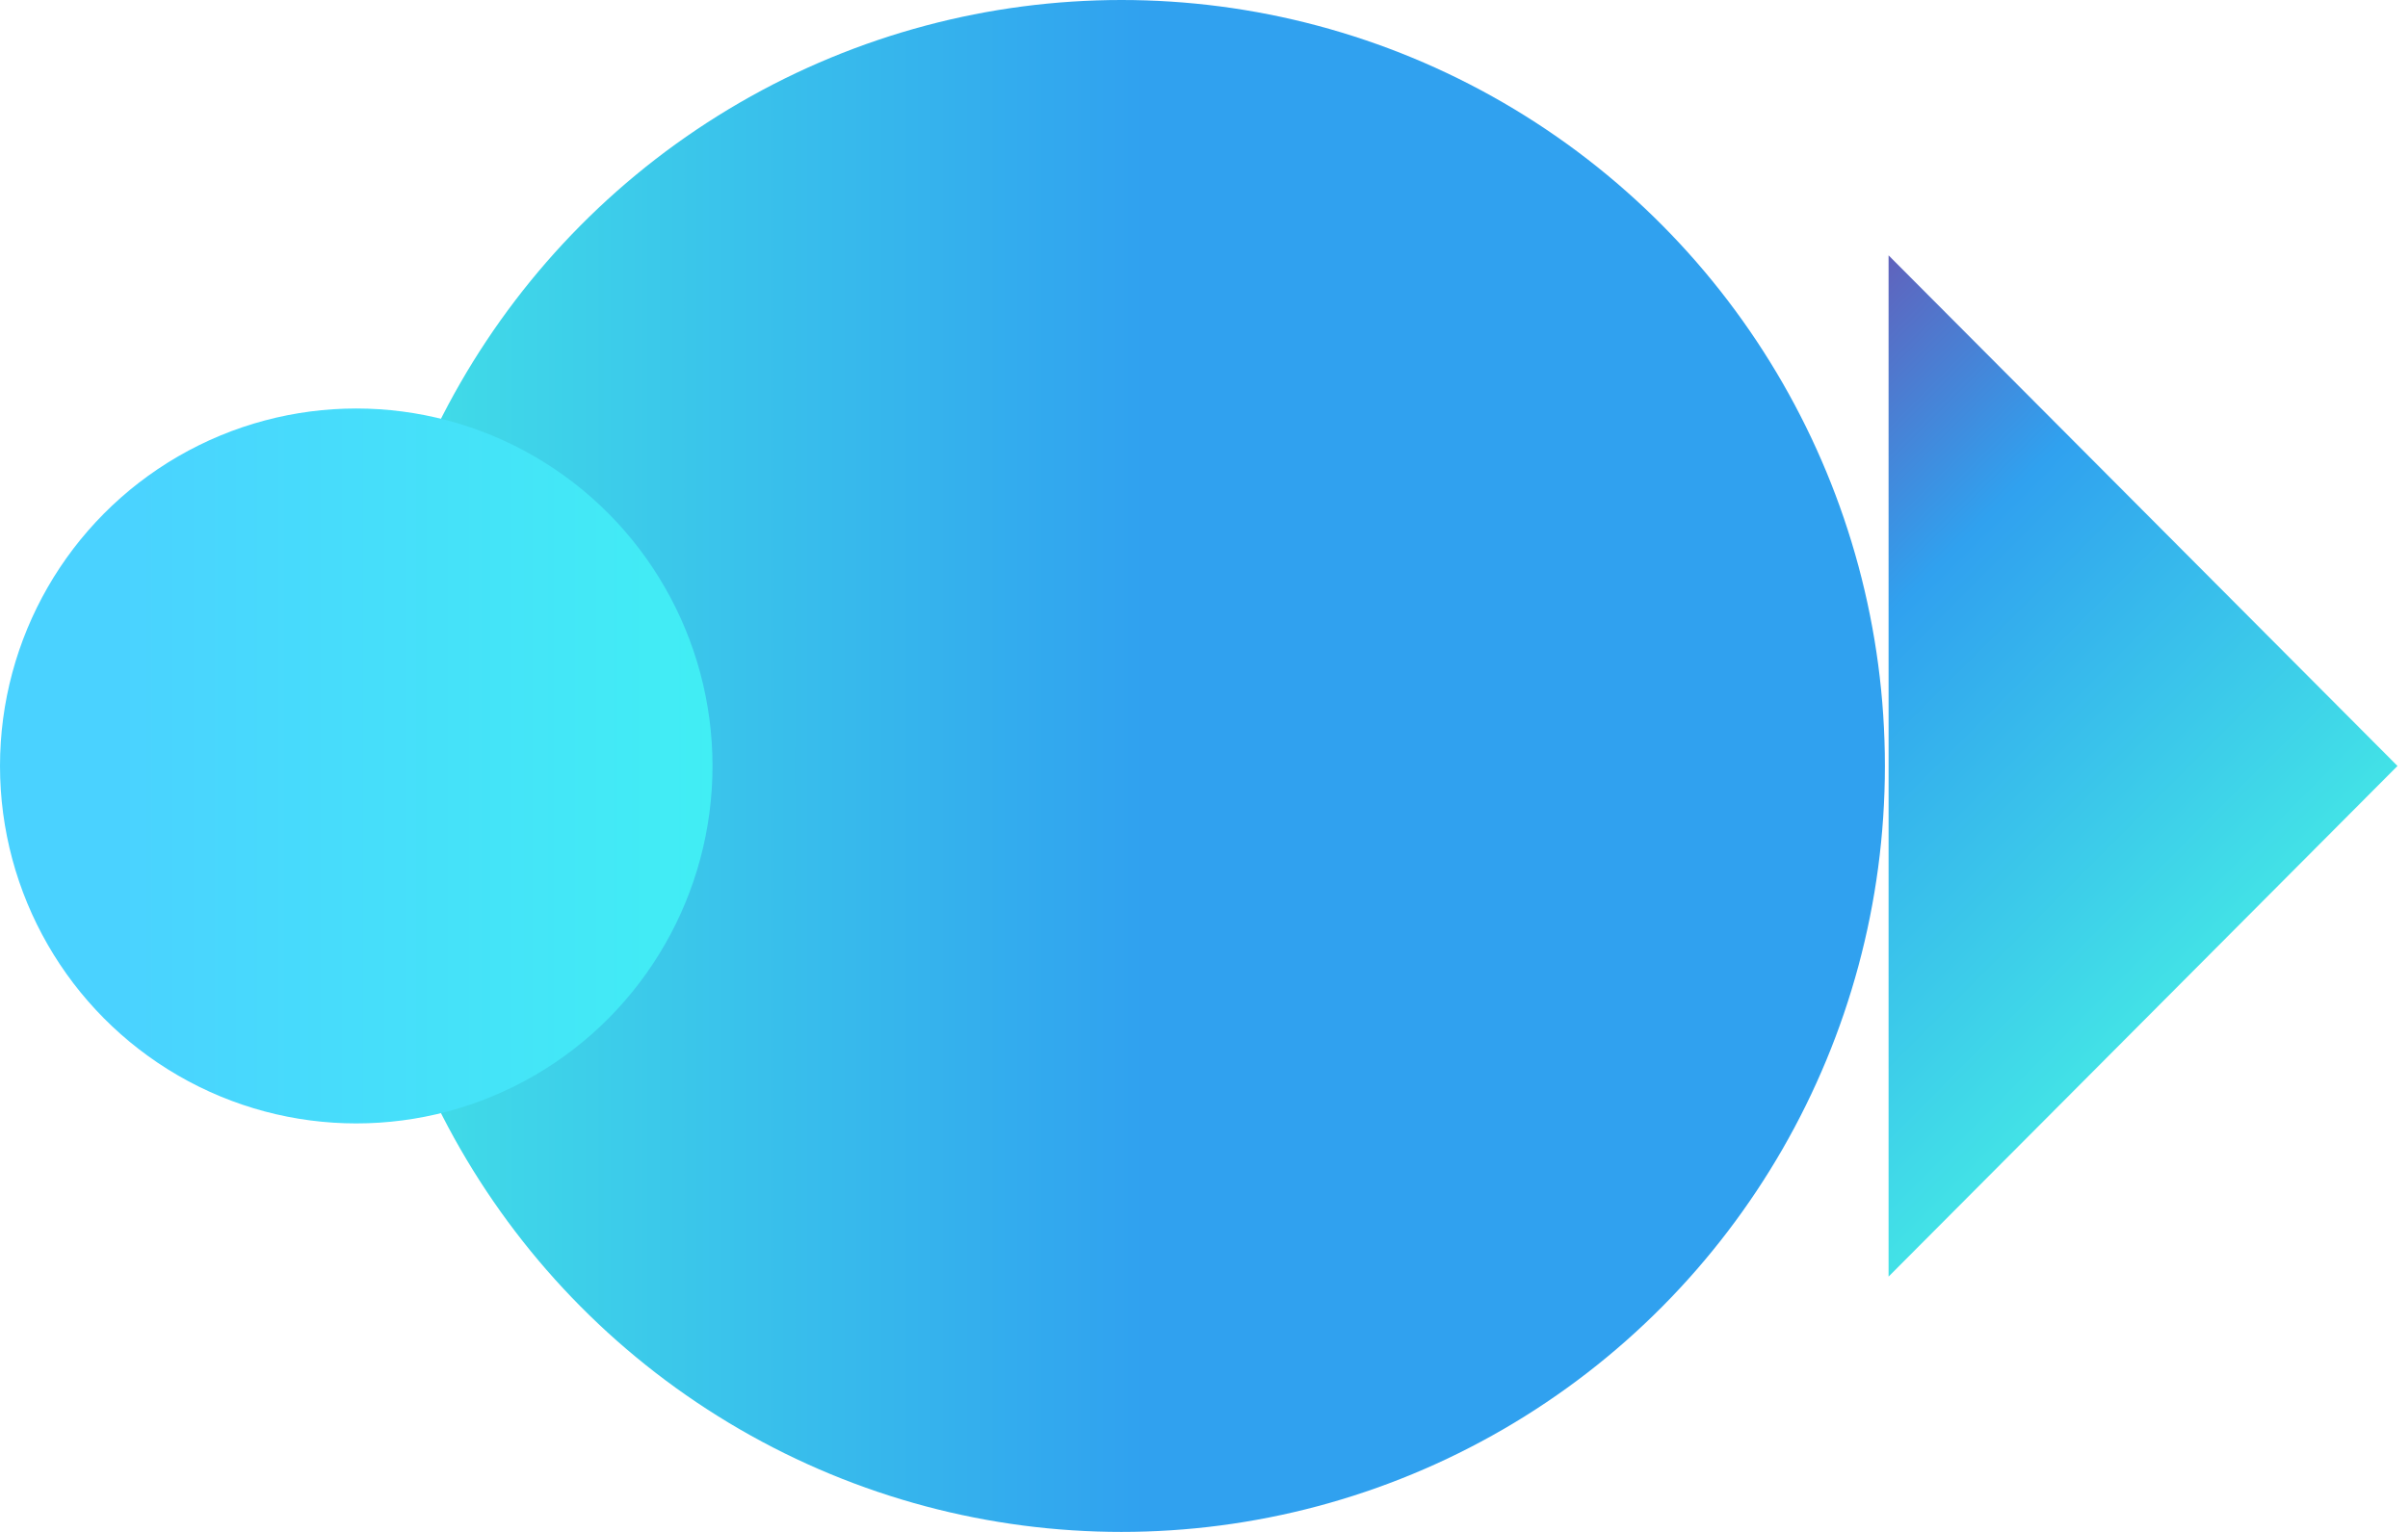 <svg width="55" height="35" viewBox="0 0 55 35" fill="none" xmlns="http://www.w3.org/2000/svg"><ellipse cx="25.615" cy="17.5" rx="17.437" ry="17.5" fill="url(#svgo-project-info-8a)"/><path d="M54.76 17.5 43.136 5.834v23.333L54.76 17.5z" fill="url(#svgo-project-info-9b)"/><ellipse cx="8.137" cy="17.5" rx="8.137" ry="8.167" transform="rotate(180 8.137 17.5)" fill="url(#svgo-project-info-10c)"/><defs><linearGradient id="svgo-project-info-8a" x1="8.178" y1="17.5" x2="43.052" y2="17.5" gradientUnits="userSpaceOnUse"><stop offset="0" stop-color="#42E1E7"/><stop offset=".516" stop-color="#30A1EF"/></linearGradient><linearGradient id="svgo-project-info-9b" x1="48.843" y1="23.228" x2="36.469" y2="10.899" gradientUnits="userSpaceOnUse"><stop offset="0" stop-color="#42E1E7"/><stop offset=".602" stop-color="#30A1EF"/><stop offset="1" stop-color="#6956B2"/></linearGradient><linearGradient id="svgo-project-info-10c" x1="0" y1="17.5" x2="16.274" y2="17.5" gradientUnits="userSpaceOnUse"><stop offset="0" stop-color="#41EEF4"/><stop offset=".833" stop-color="#4AD2FF"/></linearGradient></defs></svg>